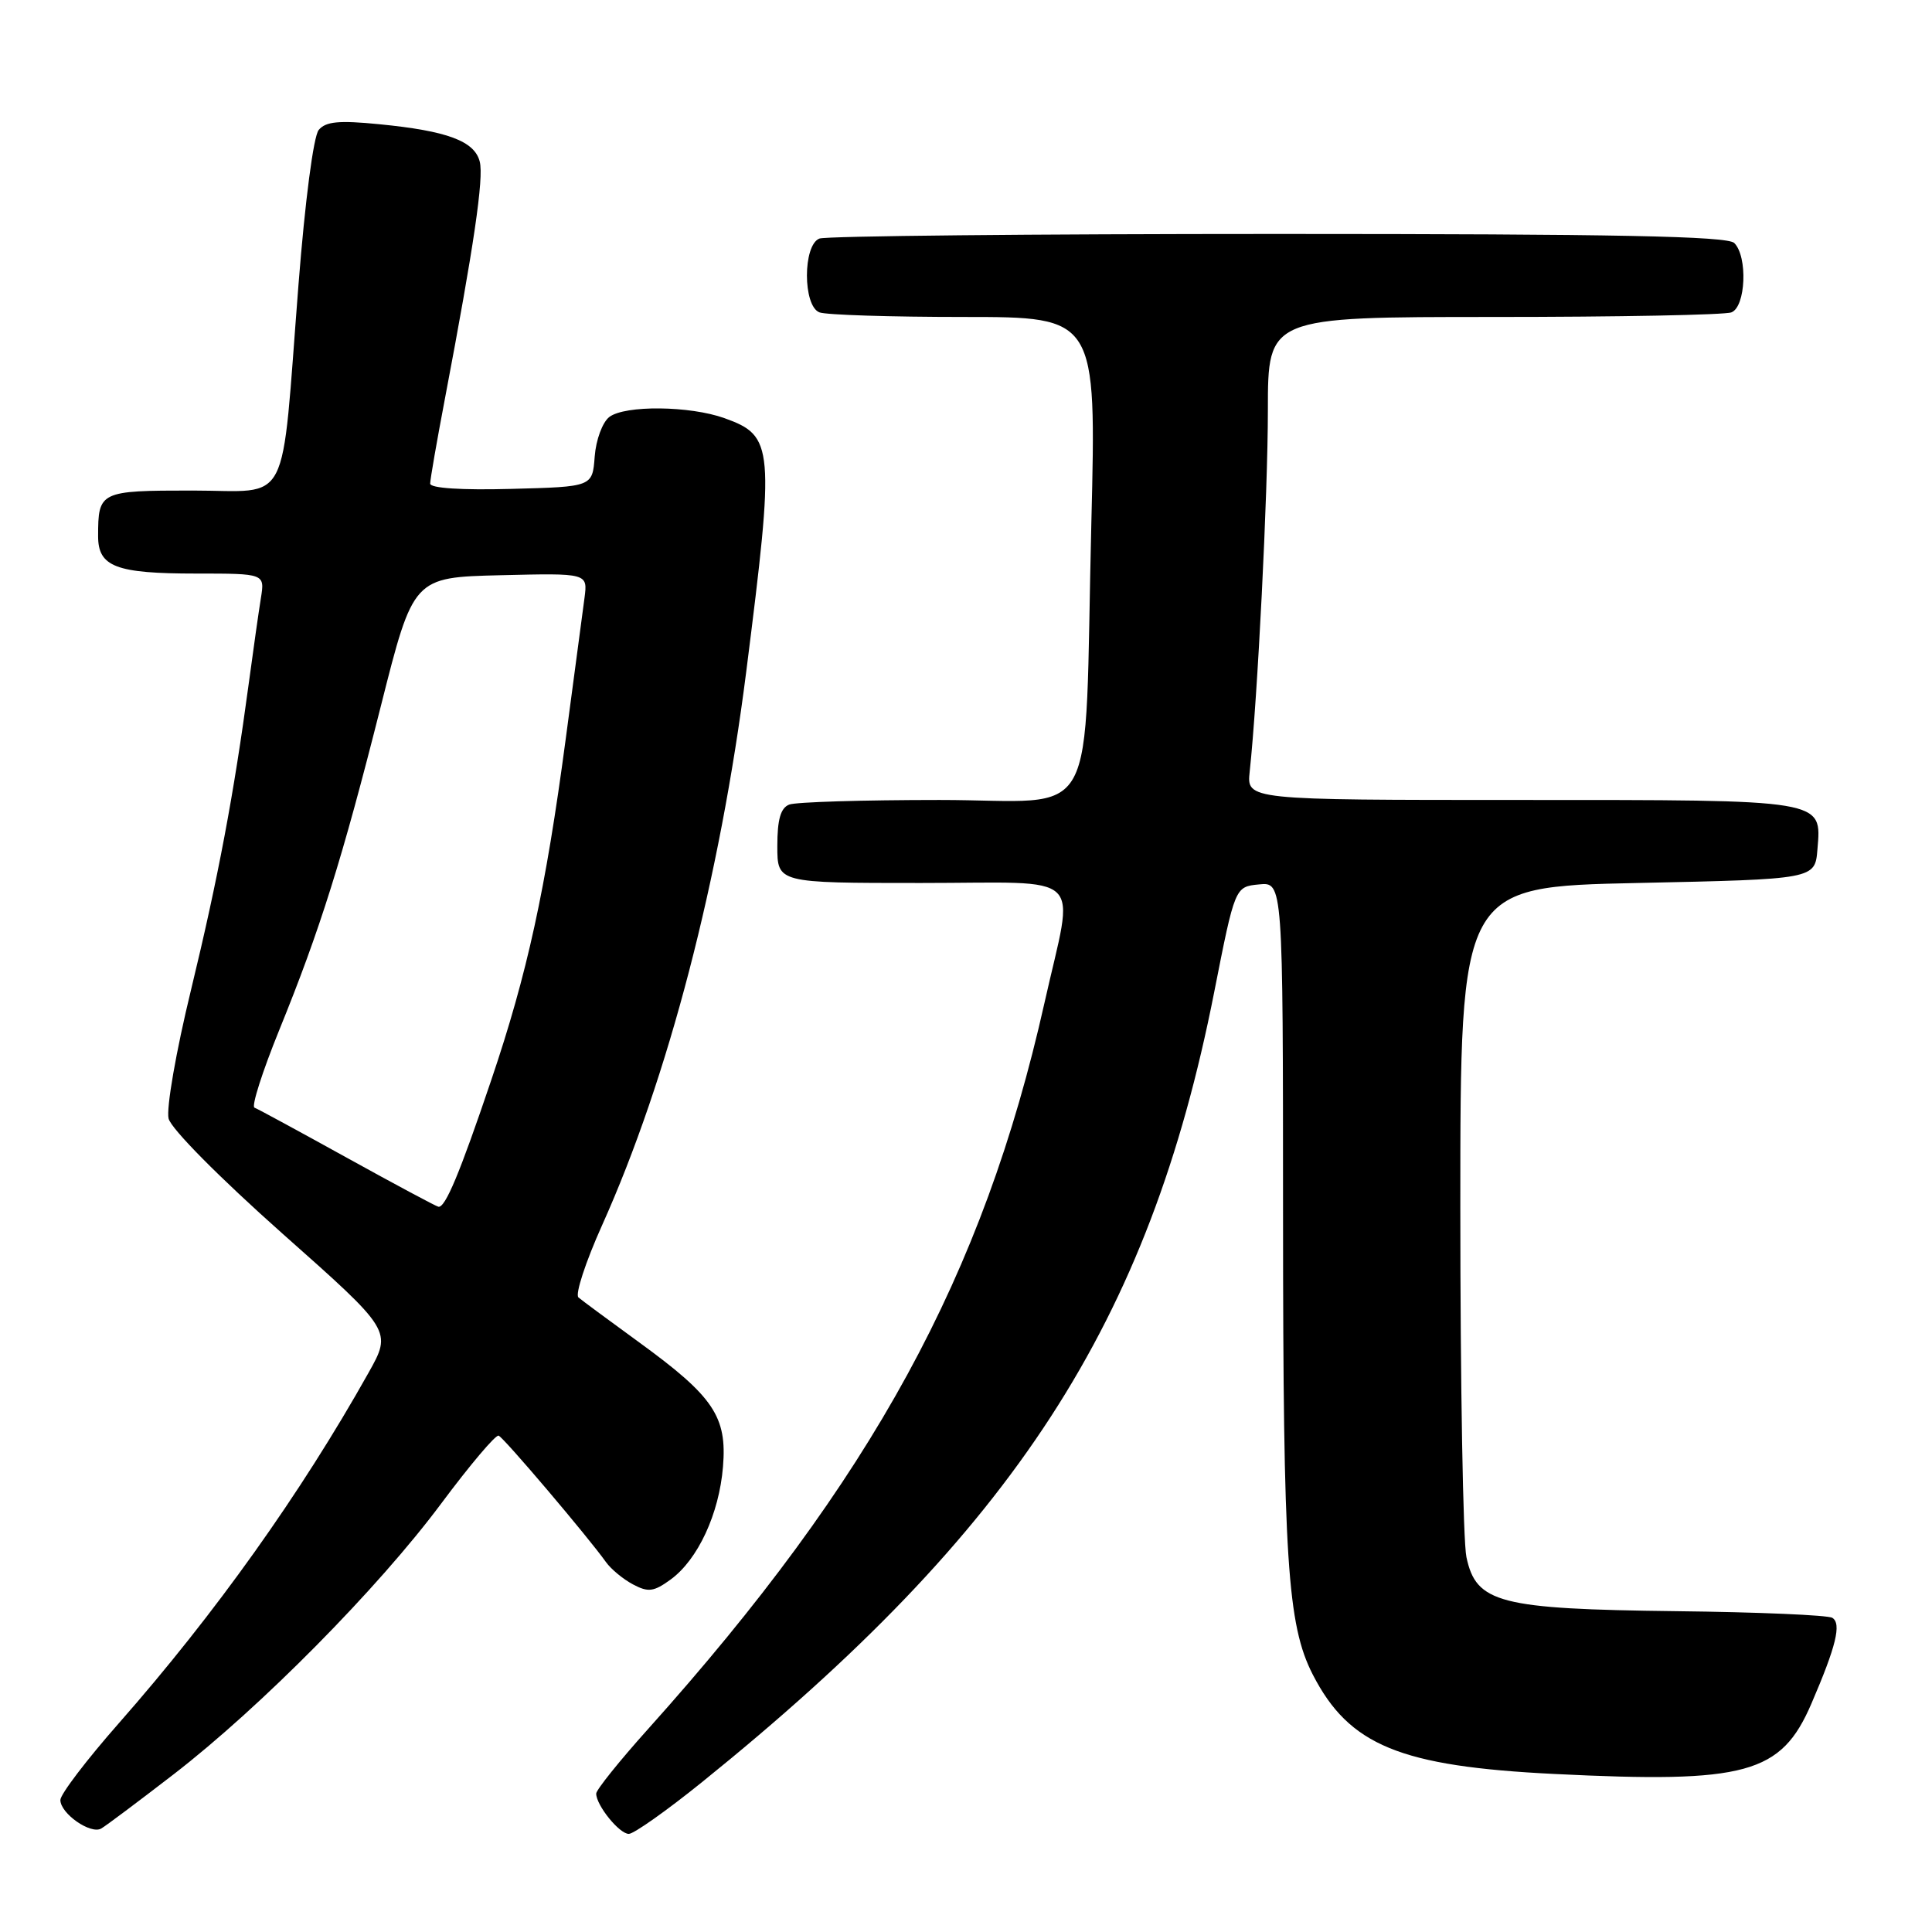 <?xml version="1.0" encoding="UTF-8" standalone="no"?>
<!DOCTYPE svg PUBLIC "-//W3C//DTD SVG 1.1//EN" "http://www.w3.org/Graphics/SVG/1.1/DTD/svg11.dtd" >
<svg xmlns="http://www.w3.org/2000/svg" xmlns:xlink="http://www.w3.org/1999/xlink" version="1.1" viewBox="0 0 256 256">
 <g >
 <path fill="currentColor"
d=" M 23.00 235.11 C 34.53 226.21 50.10 210.46 58.46 199.23 C 62.26 194.13 65.68 190.08 66.07 190.23 C 66.76 190.49 77.91 203.64 80.29 206.98 C 80.96 207.92 82.57 209.25 83.87 209.94 C 85.90 211.02 86.63 210.92 88.87 209.29 C 92.47 206.66 95.29 200.60 95.80 194.35 C 96.35 187.72 94.57 185.06 84.75 177.91 C 80.76 175.01 77.12 172.32 76.65 171.92 C 76.18 171.53 77.59 167.22 79.78 162.35 C 88.53 142.87 95.39 116.51 98.88 89.00 C 102.67 59.11 102.55 57.76 96.00 55.41 C 91.41 53.76 82.82 53.67 80.74 55.25 C 79.83 55.95 78.97 58.27 78.80 60.50 C 78.50 64.50 78.50 64.50 67.75 64.78 C 61.18 64.96 57.00 64.69 57.00 64.08 C 57.00 63.54 57.88 58.47 58.96 52.80 C 62.80 32.59 64.12 23.60 63.57 21.42 C 62.88 18.69 59.27 17.34 50.25 16.46 C 44.91 15.93 43.16 16.10 42.23 17.22 C 41.54 18.06 40.42 26.61 39.55 37.73 C 37.19 67.90 38.69 65.00 25.48 65.00 C 13.22 65.00 13.00 65.11 13.00 71.05 C 13.00 75.10 15.36 76.00 25.98 76.00 C 35.09 76.00 35.09 76.00 34.57 79.25 C 34.28 81.04 33.56 86.10 32.97 90.50 C 30.99 105.26 28.89 116.40 25.31 131.17 C 23.32 139.34 22.01 146.90 22.34 148.22 C 22.68 149.58 29.08 156.04 37.44 163.47 C 51.95 176.34 51.95 176.34 48.82 181.92 C 39.84 197.93 28.49 213.85 15.76 228.32 C 11.49 233.17 8.00 237.75 8.00 238.51 C 8.00 240.30 12.01 243.10 13.41 242.29 C 14.01 241.95 18.32 238.72 23.00 235.11 Z  M 93.01 236.15 C 134.45 202.72 152.24 175.29 160.88 131.50 C 163.64 117.50 163.64 117.50 166.82 117.19 C 170.00 116.87 170.00 116.87 170.01 161.19 C 170.02 206.61 170.58 215.31 173.94 221.87 C 178.77 231.28 185.50 234.05 205.97 235.06 C 231.39 236.32 236.01 235.06 240.02 225.74 C 243.30 218.13 244.03 215.13 242.79 214.37 C 242.20 214.01 232.90 213.61 222.11 213.49 C 198.69 213.21 195.60 212.42 194.31 206.33 C 193.86 204.22 193.50 183.38 193.50 160.00 C 193.50 117.50 193.50 117.50 217.00 117.00 C 240.50 116.50 240.50 116.50 240.82 112.54 C 241.37 105.89 242.03 106.00 201.40 106.00 C 165.19 106.00 165.19 106.00 165.59 102.25 C 166.64 92.51 168.00 65.43 168.00 54.34 C 168.00 42.00 168.00 42.00 197.92 42.00 C 214.37 42.00 228.55 41.73 229.42 41.39 C 231.33 40.66 231.60 34.00 229.80 32.20 C 228.89 31.29 214.11 31.00 169.38 31.00 C 136.81 31.00 109.45 31.27 108.58 31.61 C 106.37 32.46 106.37 40.54 108.58 41.39 C 109.45 41.73 118.06 42.00 127.72 42.00 C 145.28 42.00 145.28 42.00 144.61 69.25 C 143.60 110.43 146.02 106.00 124.48 106.00 C 114.41 106.00 105.45 106.27 104.58 106.61 C 103.44 107.05 103.00 108.57 103.00 112.11 C 103.00 117.00 103.00 117.00 122.00 117.00 C 144.28 117.00 142.37 115.15 138.40 132.88 C 130.29 169.04 115.56 196.01 85.85 229.13 C 82.08 233.33 79.00 237.17 79.00 237.66 C 79.00 239.21 82.06 243.00 83.32 243.00 C 83.98 243.00 88.34 239.92 93.01 236.15 Z  M 46.00 153.43 C 39.67 149.93 34.15 146.93 33.72 146.77 C 33.29 146.61 34.77 141.98 37.00 136.49 C 42.41 123.20 45.34 113.87 50.48 93.50 C 54.77 76.50 54.77 76.50 66.33 76.22 C 77.88 75.94 77.88 75.94 77.45 79.22 C 77.21 81.02 76.08 89.47 74.95 98.00 C 72.30 117.90 69.87 129.02 65.09 143.13 C 60.91 155.50 59.00 160.06 58.09 159.90 C 57.77 159.84 52.33 156.93 46.00 153.43 Z "/>
</g>
</svg>